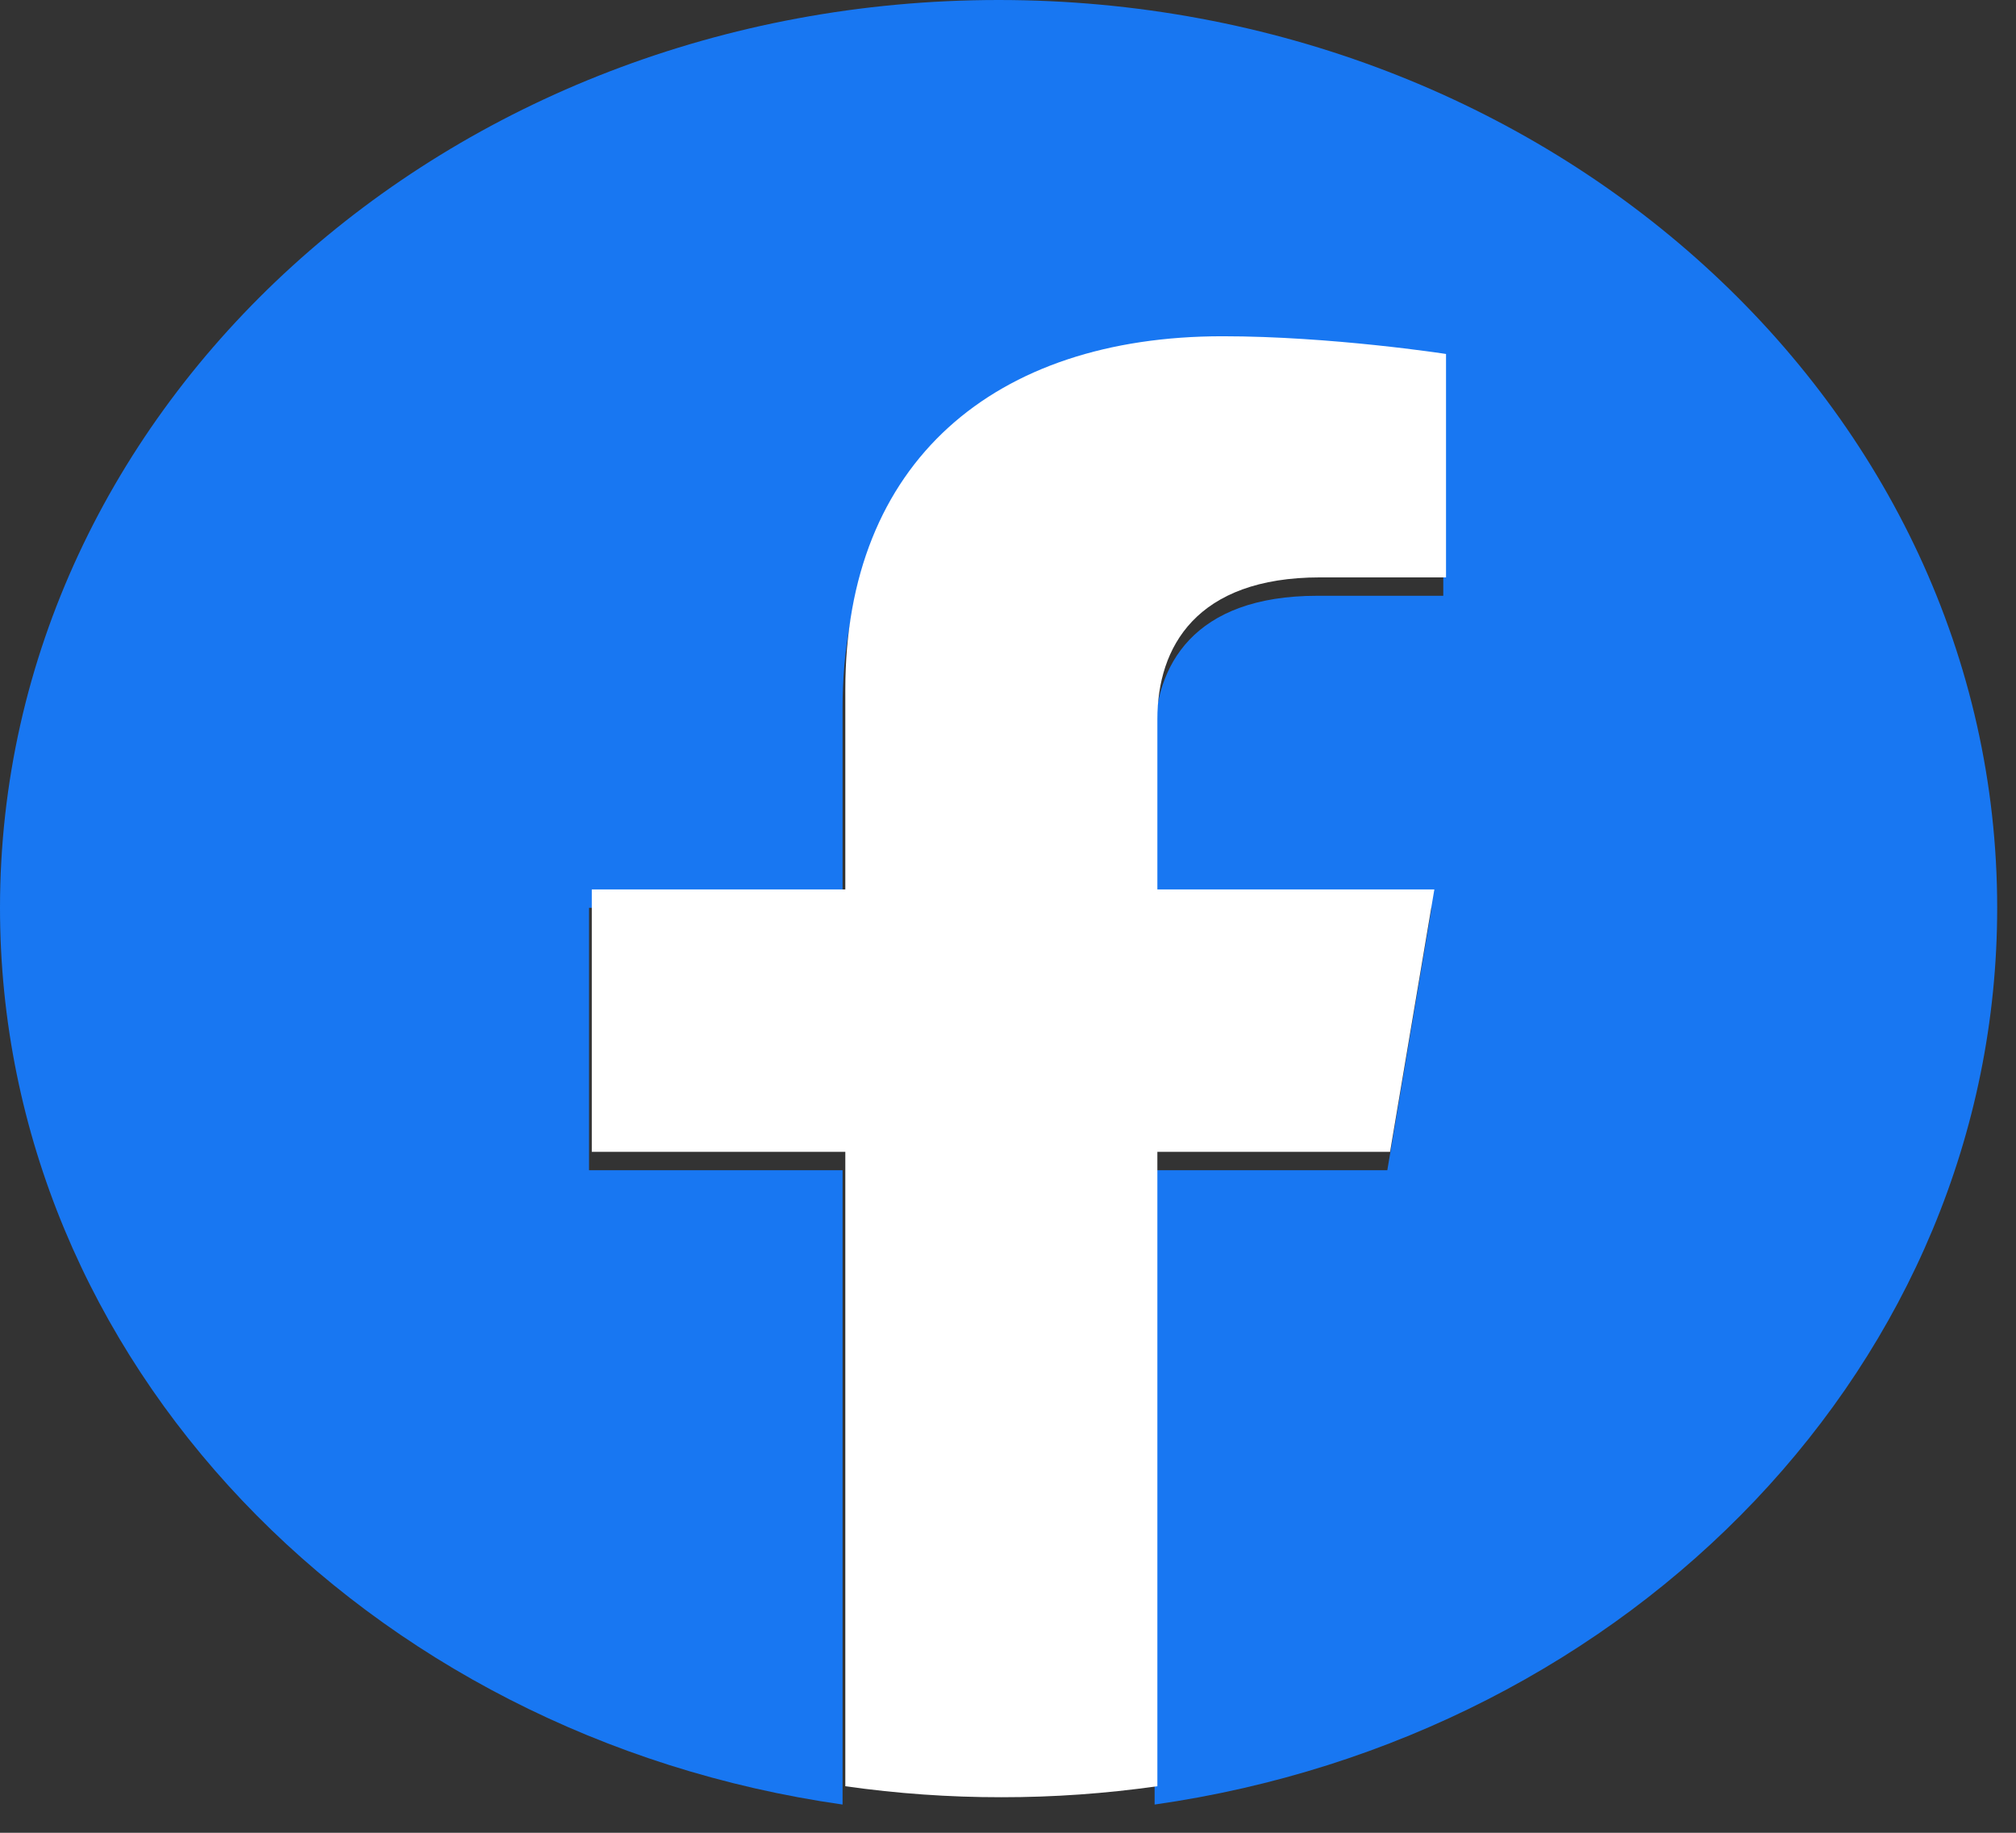 <svg width="33" height="30" viewBox="0 0 33 30" fill="none" xmlns="http://www.w3.org/2000/svg">
<rect x="0" y="0" width="33" height="30" fill="#333333" stroke="none"/>
<path d="M32.692 14.86C32.692 6.653 25.374 0 16.346 0C7.318 0 0 6.653 0 14.86C0 22.276 5.978 28.424 13.792 29.538V19.155H9.642V14.86H13.792V11.586C13.792 7.862 16.233 5.804 19.966 5.804C21.755 5.804 23.625 6.095 23.625 6.095V9.752H21.564C19.533 9.752 18.9 10.897 18.9 12.072V14.86H23.434L22.709 19.155H18.9V29.538C26.715 28.424 32.692 22.276 32.692 14.86Z" fill="#1877F2"/>
<path d="M22.754 18.854L23.479 14.559H18.945V11.772C18.945 10.596 19.578 9.451 21.609 9.451H23.67V5.794C23.67 5.794 21.799 5.504 20.011 5.504C16.277 5.504 13.837 7.561 13.837 11.285V14.559H9.687V18.854H13.837V29.238C14.682 29.358 15.536 29.419 16.391 29.418C17.246 29.419 18.1 29.358 18.945 29.238V18.854H22.754Z" fill="white"/>
</svg>
